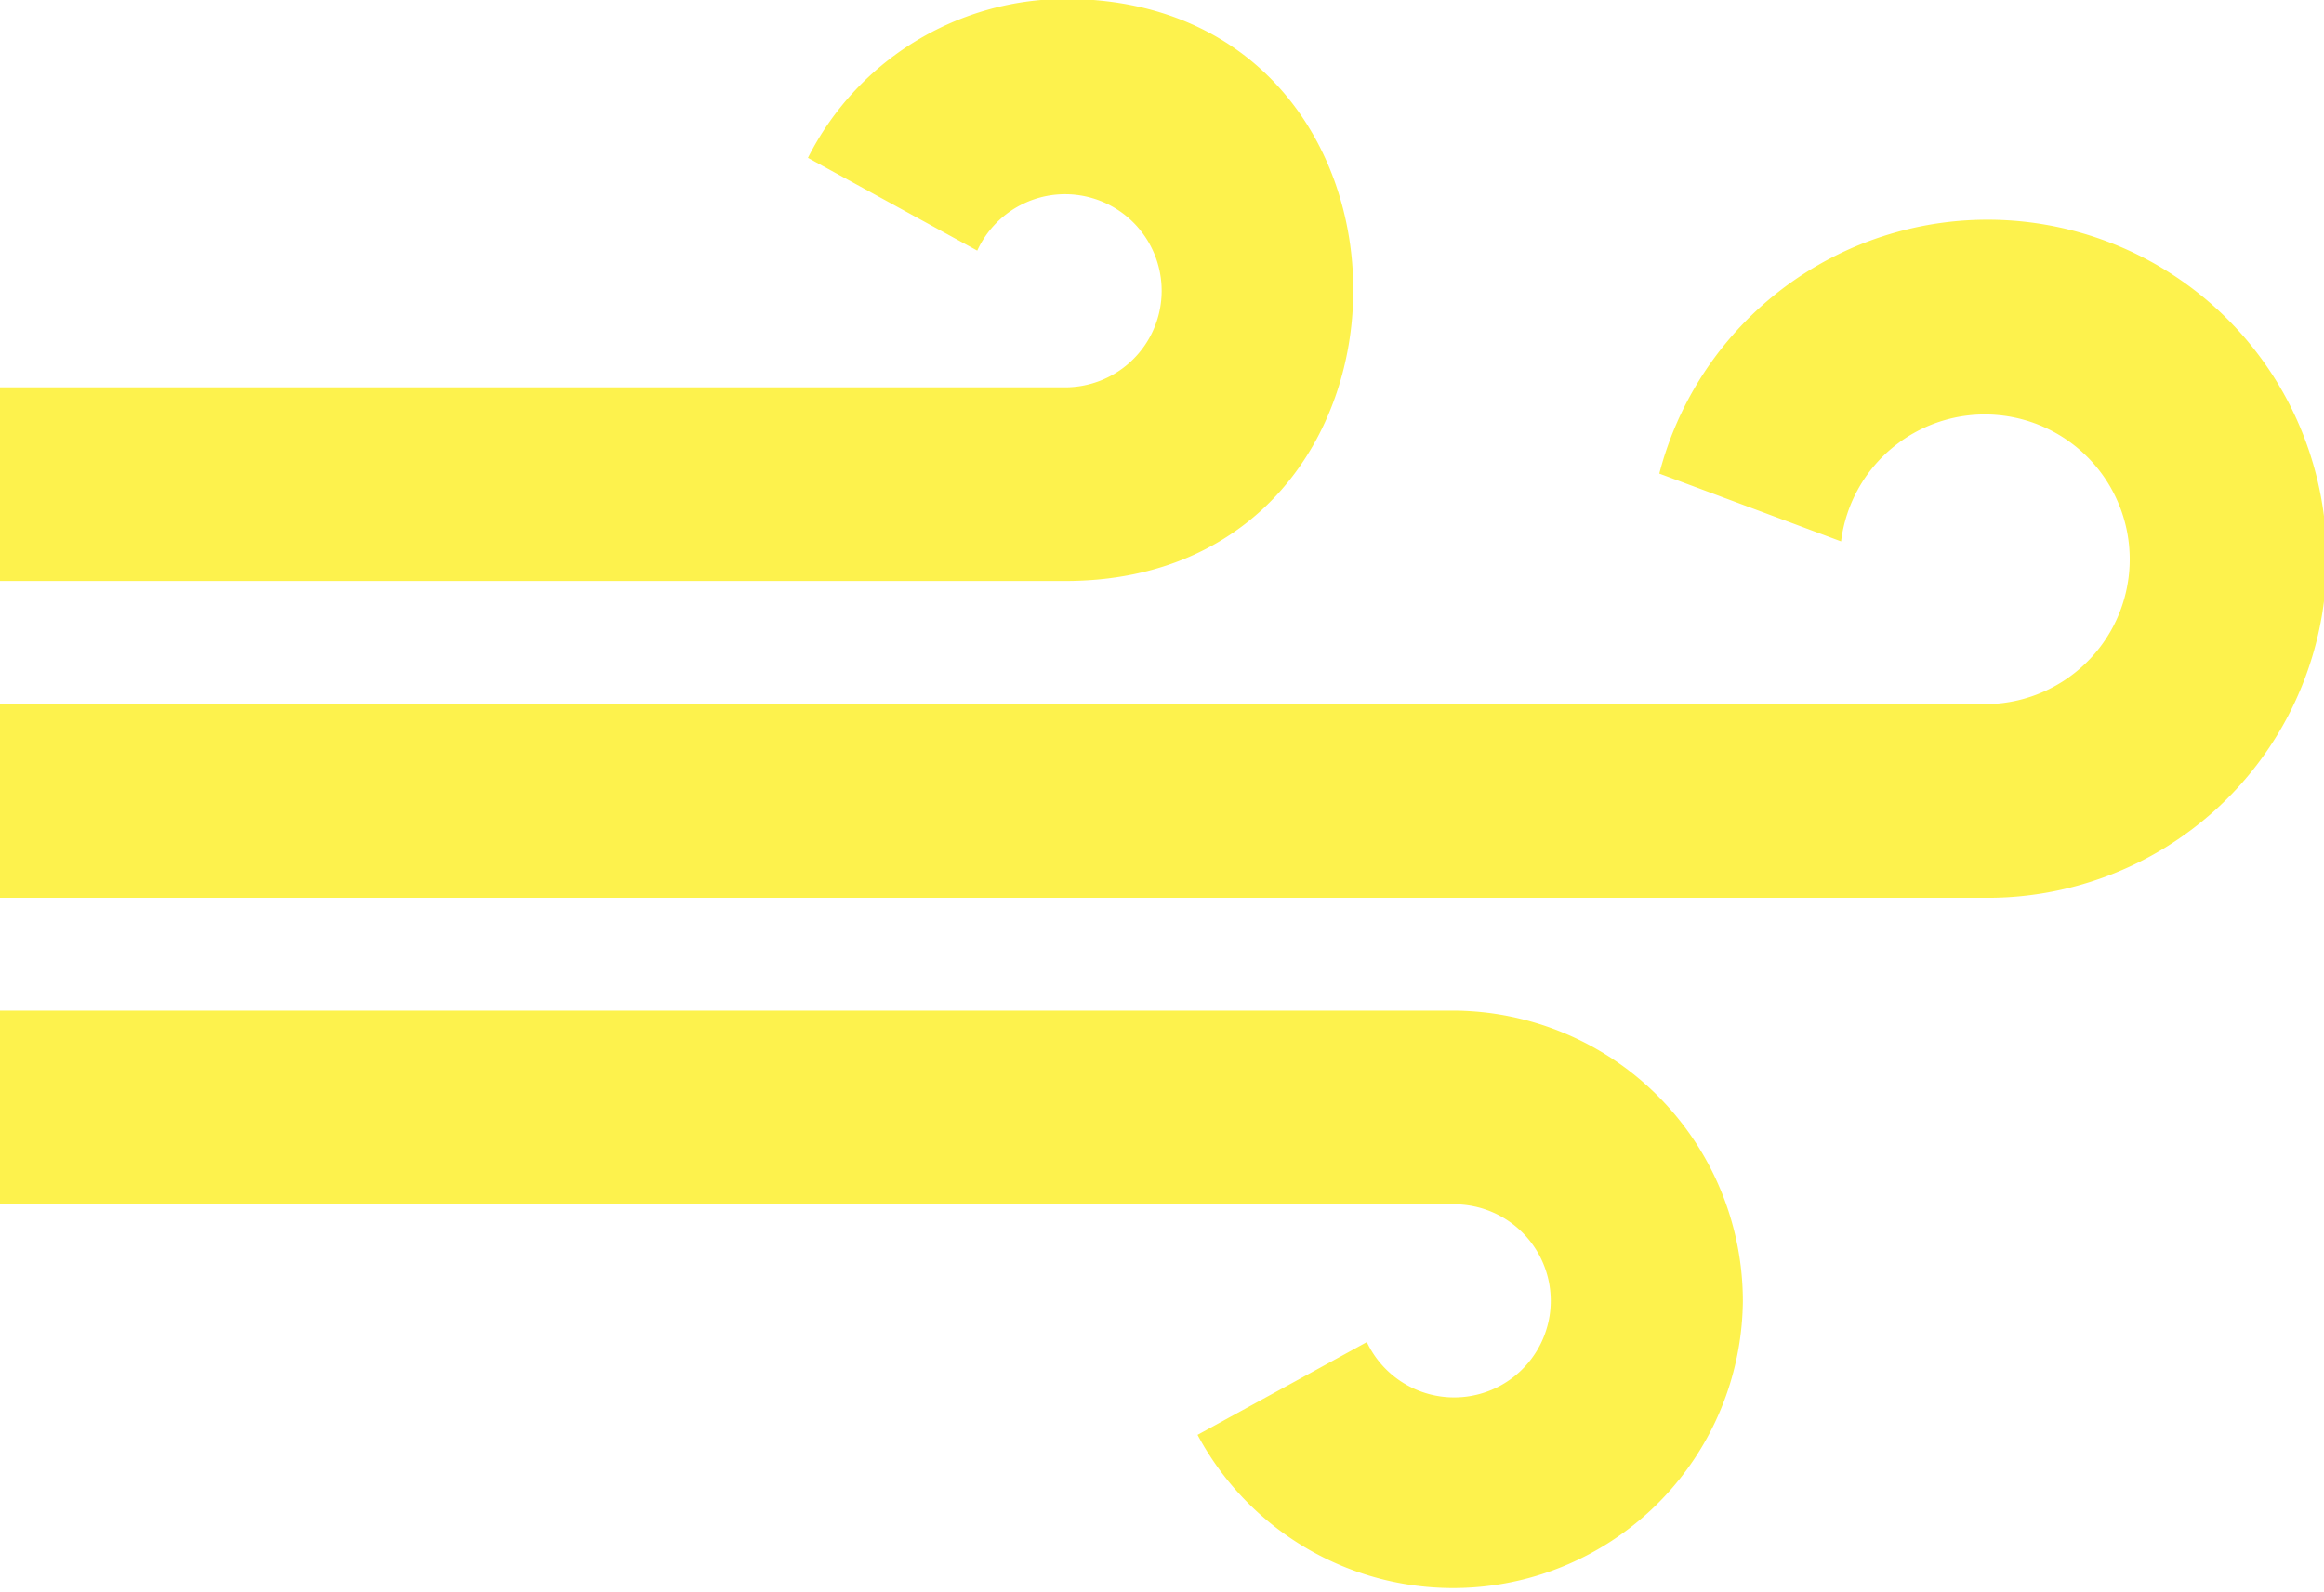 <svg xmlns="http://www.w3.org/2000/svg" width="42.83" height="29.35" viewBox="0 0 42.83 29.35"><defs><style>.a{fill:#fcee21;opacity:0.8;}</style></defs><title>Untitled-2</title><path class="a" d="M20.44,18.73H0.81V15.16H20.44a1.78,1.78,0,1,0-1.62-2.52L15.7,10.93A5.33,5.33,0,0,1,20.44,8C27.52,8,27.52,18.73,20.44,18.73ZM32.93,32a5.36,5.36,0,0,0-5.35-5.35H0.81v3.57H27.58A1.78,1.78,0,1,1,26,32.76l-3.12,1.71A5.34,5.34,0,0,0,32.93,32ZM34.74,18a2.67,2.67,0,1,1,2.65,3H0.81v3.57H37.39a6.25,6.25,0,1,0-6-7.82Z" transform="translate(-0.81 -8.02)"/></svg>